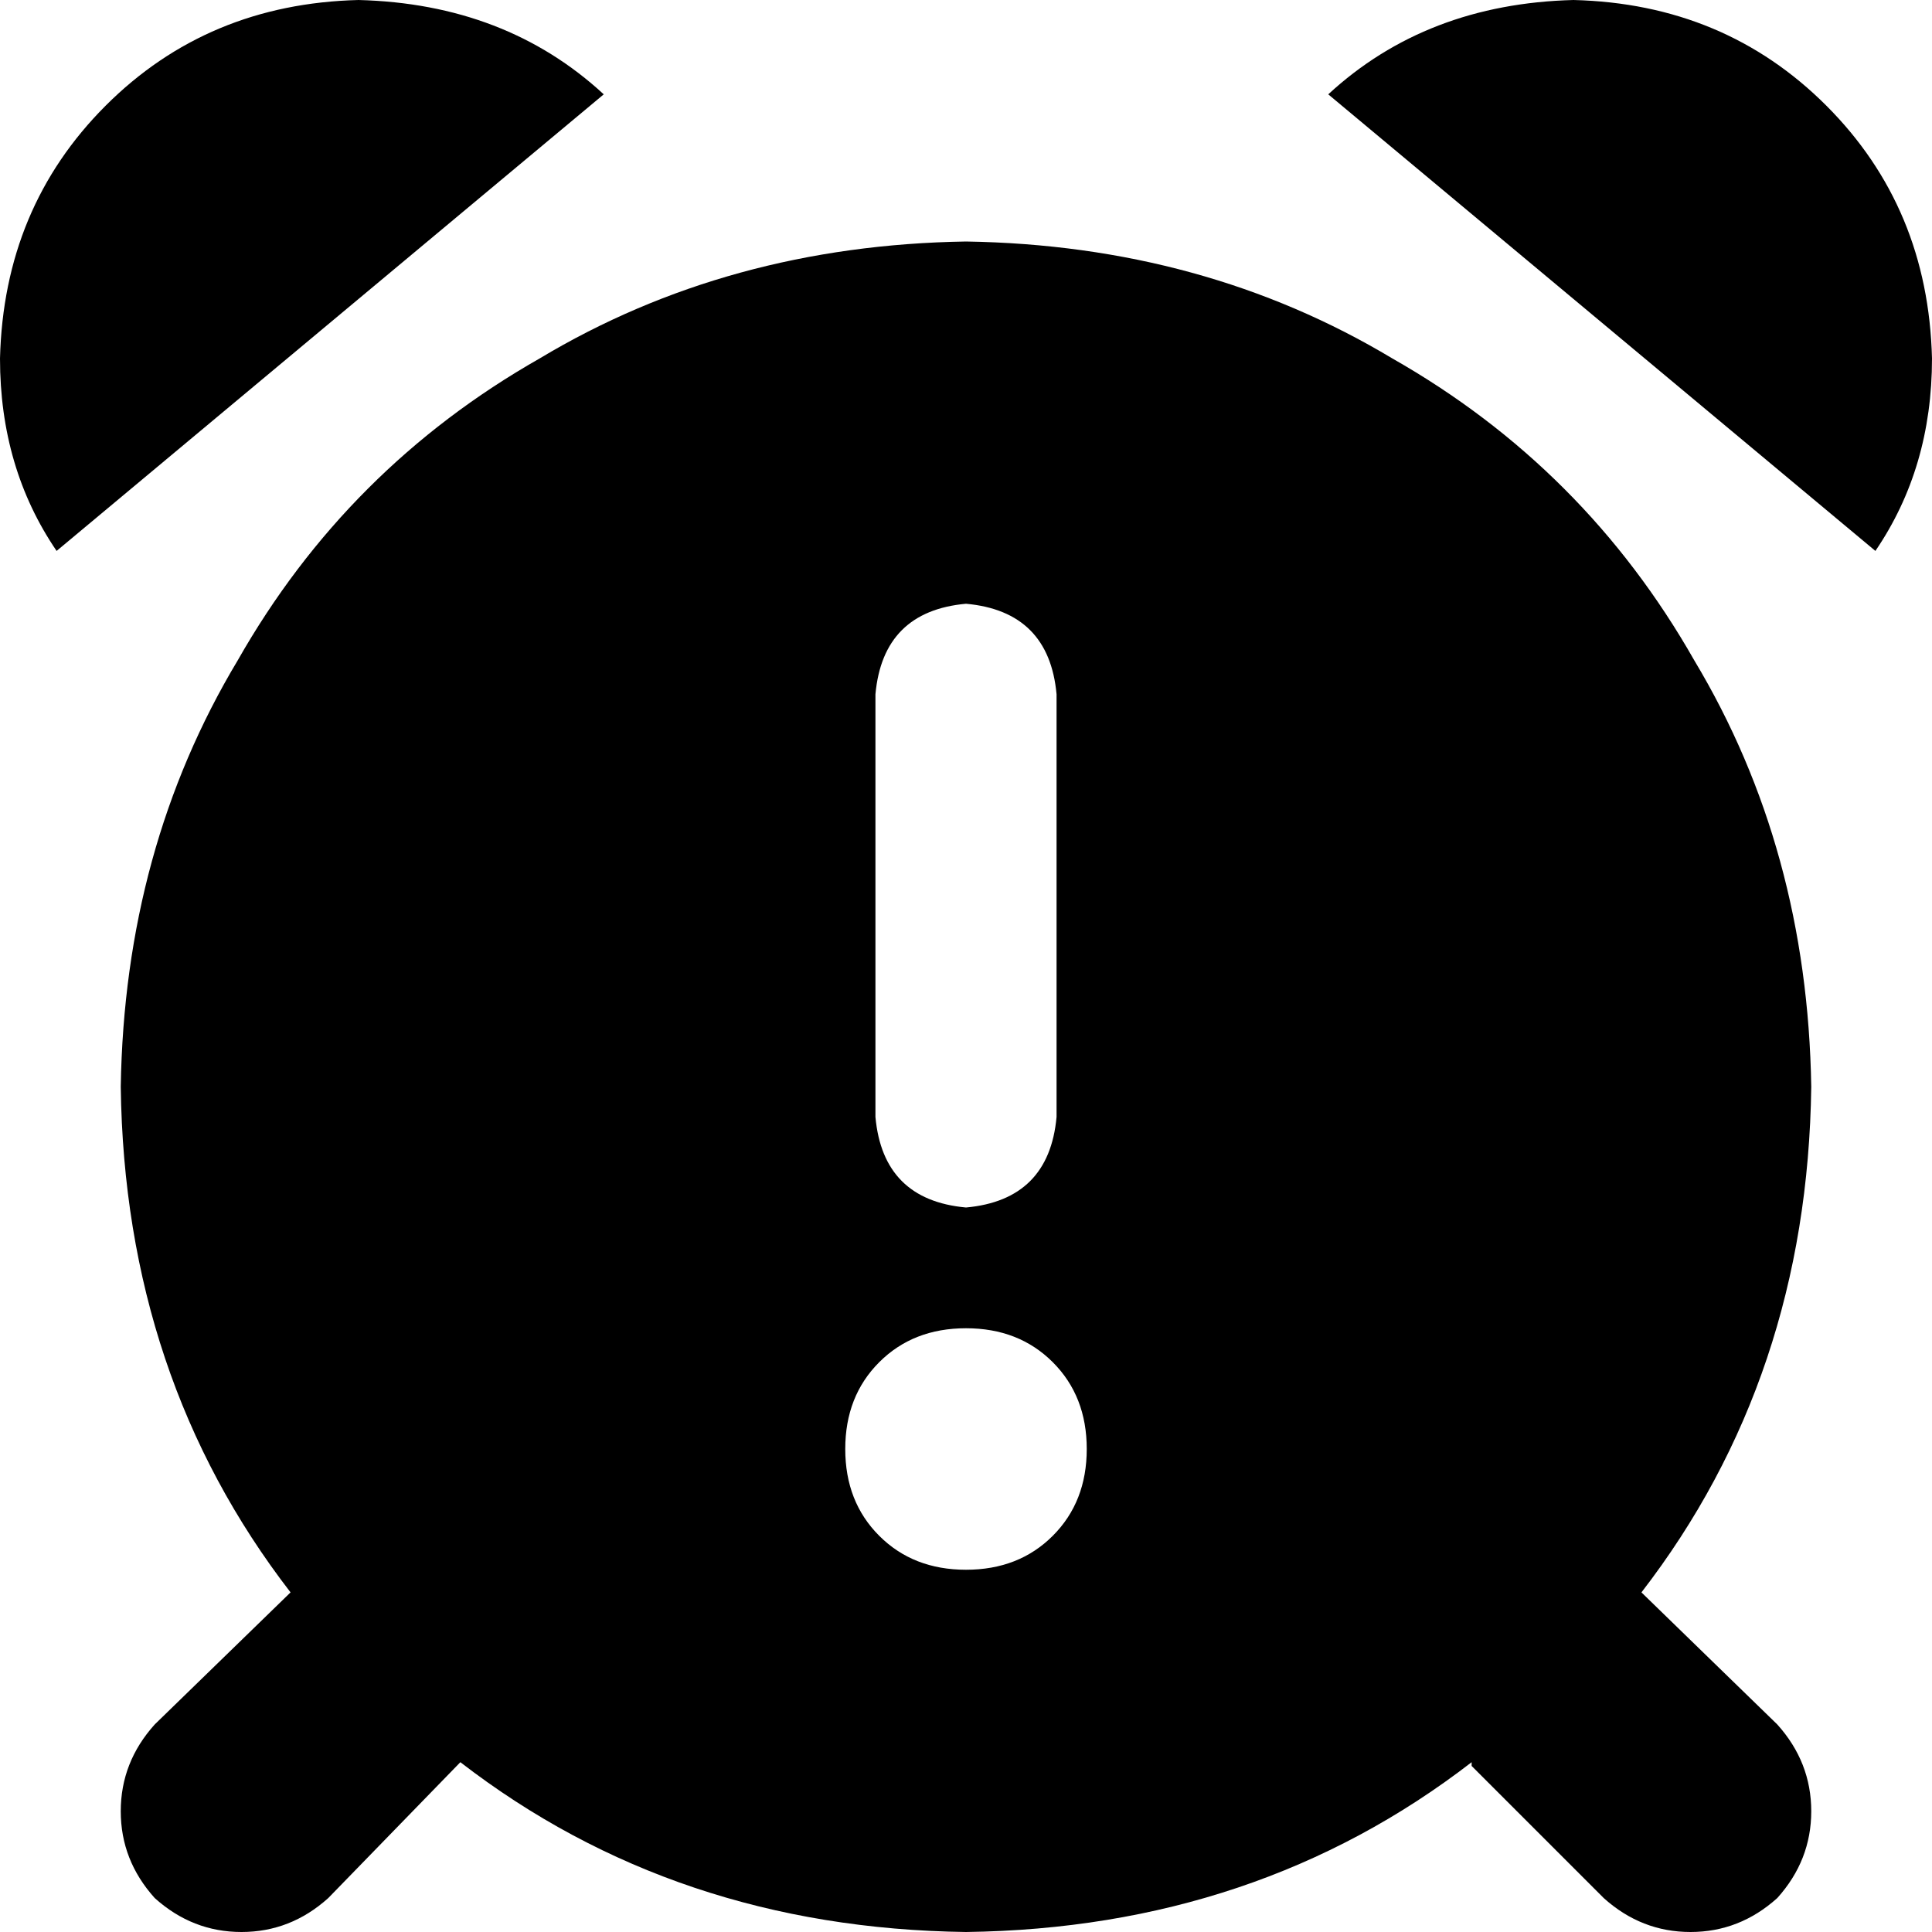 <svg xmlns="http://www.w3.org/2000/svg" viewBox="0 0 512 512">
    <path d="M 15 146 Q 0 124 0 95 Q 1 55 28 28 Q 55 1 95 0 Q 134 1 160 25 L 15 146 L 15 146 Z M 390 467 Q 333 511 256 512 Q 179 511 122 467 L 87 503 Q 77 512 64 512 Q 51 512 41 503 Q 32 493 32 480 Q 32 467 41 457 L 77 422 Q 33 365 32 288 Q 33 225 63 175 Q 92 124 143 95 Q 193 65 256 64 Q 319 65 369 95 Q 420 124 449 175 Q 479 225 480 288 Q 479 365 435 422 L 471 457 Q 480 467 480 480 Q 480 493 471 503 Q 461 512 448 512 Q 435 512 425 503 L 390 468 L 390 467 Z M 352 25 Q 378 1 417 0 Q 457 1 484 28 Q 511 55 512 95 Q 512 124 497 146 L 352 25 L 352 25 Z M 288 384 Q 288 370 279 361 L 279 361 Q 270 352 256 352 Q 242 352 233 361 Q 224 370 224 384 Q 224 398 233 407 Q 242 416 256 416 Q 270 416 279 407 Q 288 398 288 384 L 288 384 Z M 280 184 Q 278 162 256 160 Q 234 162 232 184 L 232 296 Q 234 318 256 320 Q 278 318 280 296 L 280 184 L 280 184 Z"/>
</svg>
